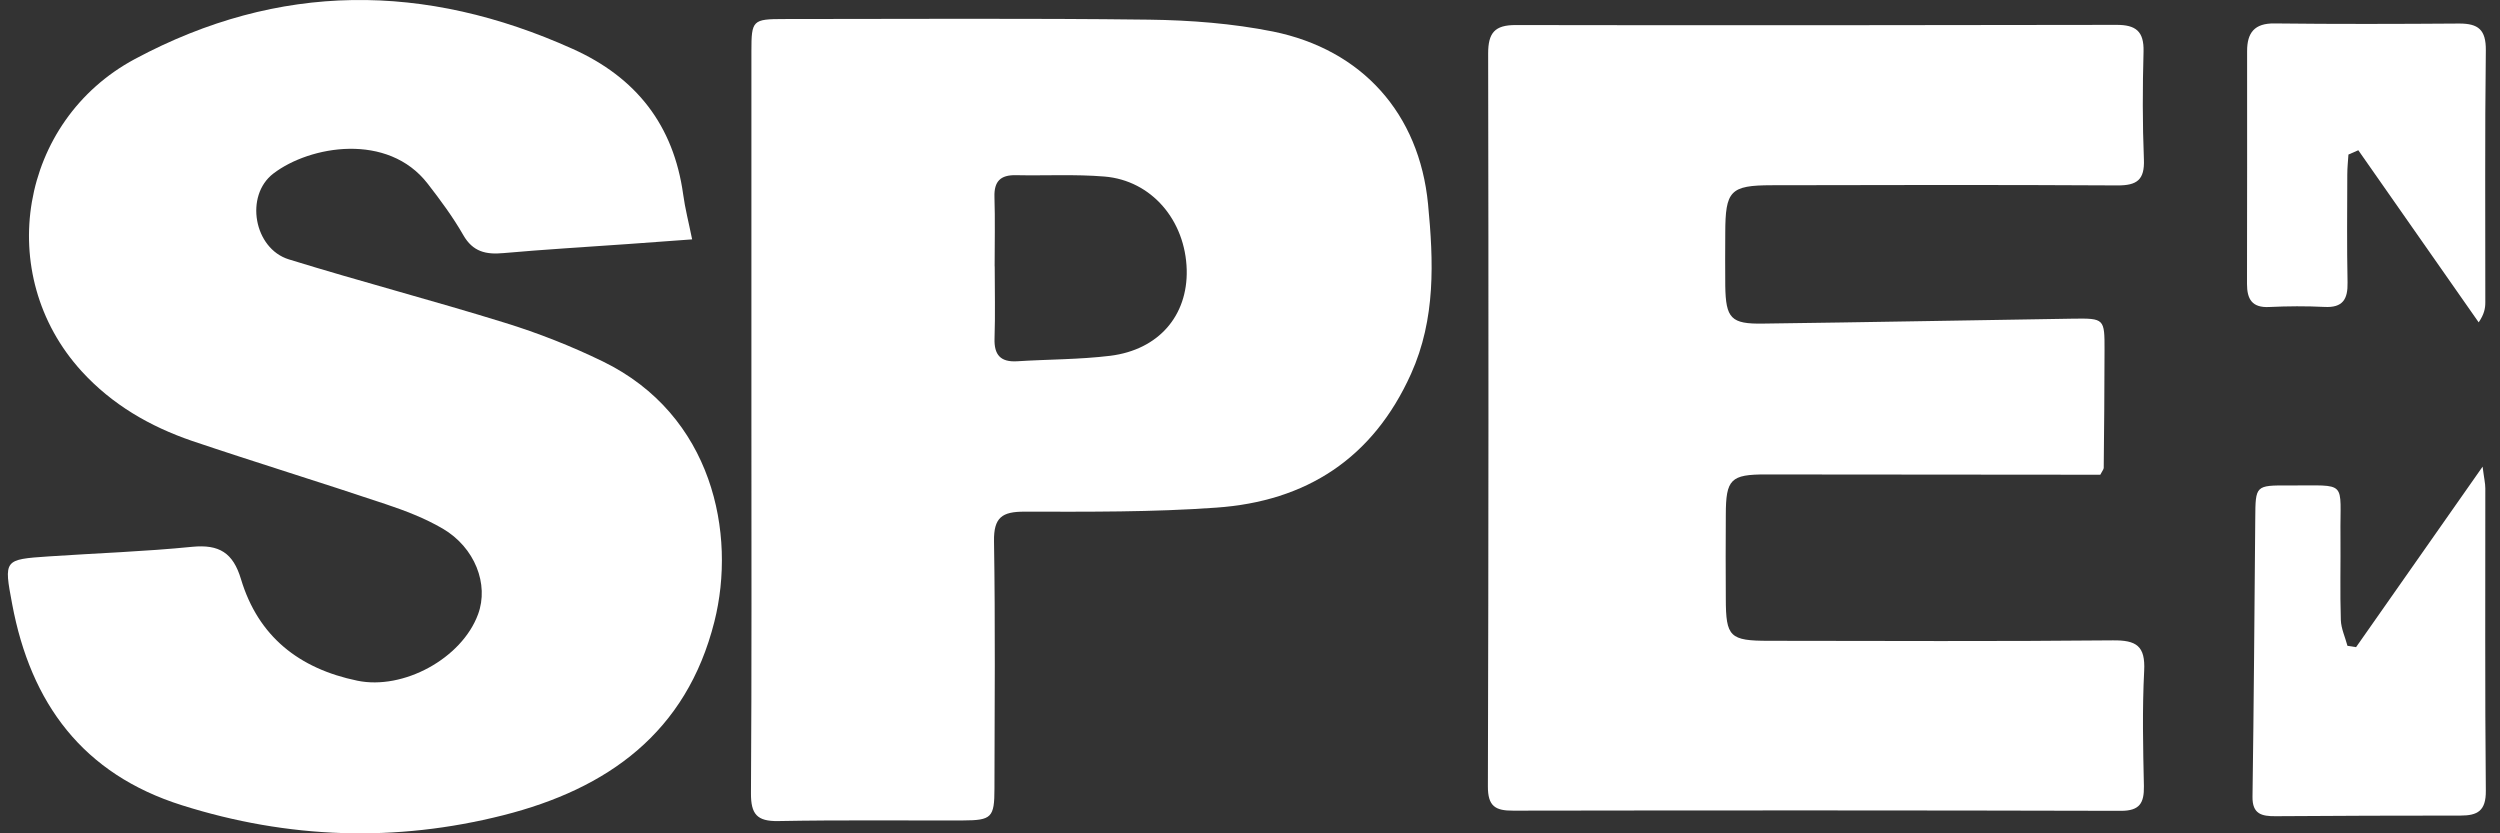 <svg xmlns="http://www.w3.org/2000/svg" width="96" height="32" viewBox="0 0 96 32" fill="none">
    <rect x="0" y="0" width="96" height="32" fill="#333333" stroke="none"/>
    <path fill-rule="evenodd" clip-rule="evenodd"
        d="M80.652 18.229C80.404 18.229 80.104 18.229 79.808 18.229C75.813 18.226 71.812 18.219 67.817 18.219C66.457 18.215 66.274 18.405 66.271 19.762C66.264 20.843 66.264 21.914 66.271 22.991C66.274 24.459 66.422 24.607 67.931 24.607C72.328 24.61 76.726 24.634 81.124 24.59C82.036 24.579 82.387 24.799 82.336 25.764C82.26 27.238 82.294 28.719 82.326 30.192C82.336 30.837 82.164 31.136 81.447 31.136C73.664 31.116 65.885 31.116 58.106 31.129C57.42 31.133 57.131 30.96 57.135 30.192C57.162 20.812 57.162 11.435 57.145 2.054C57.145 1.262 57.396 0.959 58.206 0.962C65.895 0.976 73.582 0.969 81.272 0.955C82.012 0.952 82.332 1.2 82.312 1.975C82.274 3.356 82.27 4.743 82.326 6.124C82.357 6.903 82.064 7.123 81.313 7.12C76.885 7.095 72.459 7.102 68.031 7.113C66.436 7.116 66.254 7.326 66.25 8.948C66.247 9.623 66.243 10.302 66.25 10.977C66.271 12.226 66.467 12.447 67.704 12.426C71.664 12.375 75.628 12.299 79.591 12.237C80.811 12.22 80.817 12.233 80.814 13.452C80.811 14.957 80.8 16.462 80.783 17.967C80.782 18.022 80.731 18.074 80.652 18.229Z"
        fill="white" />
    <path fill-rule="evenodd" clip-rule="evenodd"
        d="M26.578 9.192C25.676 9.258 24.89 9.313 24.102 9.372C22.511 9.485 20.92 9.578 19.332 9.719C18.661 9.781 18.158 9.671 17.79 9.027C17.394 8.335 16.915 7.688 16.426 7.057C14.893 5.07 11.894 5.594 10.496 6.665C9.387 7.515 9.752 9.547 11.092 9.96C13.843 10.811 16.636 11.541 19.388 12.395C20.672 12.791 21.939 13.291 23.148 13.879C27.37 15.935 28.283 20.495 27.432 23.873C26.358 28.136 23.331 30.292 19.326 31.305C15.193 32.352 11.064 32.21 6.987 30.922C3.181 29.724 1.181 27.01 0.468 23.201C0.147 21.49 0.141 21.483 1.869 21.366C3.708 21.242 5.554 21.18 7.386 20.997C8.419 20.898 8.95 21.228 9.253 22.237C9.917 24.445 11.488 25.677 13.723 26.139C15.482 26.504 17.731 25.292 18.358 23.587C18.782 22.44 18.238 21.021 16.998 20.298C16.316 19.899 15.558 19.609 14.807 19.358C12.335 18.528 9.842 17.764 7.372 16.93C5.757 16.376 4.304 15.539 3.13 14.251C-0.255 10.535 0.75 4.64 5.179 2.267C10.72 -0.702 16.323 -0.674 21.991 1.878C24.433 2.976 25.865 4.805 26.234 7.467C26.306 8.001 26.444 8.531 26.578 9.192Z"
        fill="white" />
    <path fill-rule="evenodd" clip-rule="evenodd"
        d="M28.854 16.08C28.854 11.373 28.851 6.672 28.854 1.971C28.854 0.776 28.896 0.731 30.111 0.731C34.785 0.731 39.458 0.697 44.127 0.755C45.715 0.776 47.327 0.9 48.88 1.21C52.306 1.906 54.5 4.361 54.837 7.836C55.048 10.033 55.137 12.237 54.183 14.358C52.72 17.606 50.158 19.252 46.707 19.493C44.258 19.669 41.796 19.651 39.341 19.648C38.48 19.645 38.156 19.868 38.17 20.784C38.221 23.949 38.194 27.117 38.187 30.282C38.187 31.394 38.077 31.501 36.982 31.505C34.616 31.512 32.247 31.484 29.881 31.529C29.065 31.543 28.834 31.26 28.837 30.465C28.868 25.667 28.854 20.874 28.854 16.08ZM38.194 10.229H38.197C38.197 11.152 38.221 12.075 38.19 12.998C38.17 13.628 38.421 13.91 39.055 13.873C40.25 13.797 41.452 13.807 42.636 13.662C44.499 13.428 45.612 12.116 45.57 10.36C45.519 8.459 44.217 6.927 42.409 6.779C41.279 6.686 40.136 6.751 39.003 6.727C38.418 6.717 38.17 6.965 38.187 7.557C38.215 8.445 38.194 9.337 38.194 10.229Z"
        fill="white" />
    <path fill-rule="evenodd" clip-rule="evenodd"
        d="M90.473 24.851C92.047 22.606 93.624 20.36 95.332 17.919C95.387 18.36 95.436 18.556 95.436 18.752C95.439 22.623 95.418 26.497 95.456 30.368C95.463 31.139 95.136 31.318 94.485 31.318C92.112 31.318 89.746 31.325 87.38 31.342C86.853 31.346 86.488 31.263 86.496 30.599C86.547 27.038 86.571 23.474 86.602 19.909C86.612 18.642 86.606 18.635 87.894 18.642C90.194 18.652 89.85 18.411 89.874 20.581C89.884 21.655 89.853 22.733 89.888 23.807C89.898 24.138 90.056 24.469 90.142 24.799C90.253 24.817 90.363 24.834 90.473 24.851Z"
        fill="white" />
    <path fill-rule="evenodd" clip-rule="evenodd"
        d="M90.18 5.935C90.163 6.19 90.136 6.448 90.136 6.699C90.132 8.087 90.118 9.465 90.146 10.849C90.16 11.49 89.963 11.824 89.261 11.786C88.555 11.751 87.846 11.755 87.14 11.789C86.475 11.824 86.285 11.483 86.285 10.904C86.292 7.918 86.289 4.94 86.289 1.957C86.289 1.258 86.571 0.89 87.339 0.9C89.709 0.928 92.074 0.921 94.44 0.904C95.163 0.904 95.463 1.138 95.456 1.93C95.415 5.156 95.439 8.383 95.436 11.613C95.436 11.841 95.394 12.068 95.181 12.378C93.641 10.174 92.102 7.97 90.559 5.769C90.435 5.825 90.308 5.88 90.18 5.935Z"
        fill="white" />
</svg>